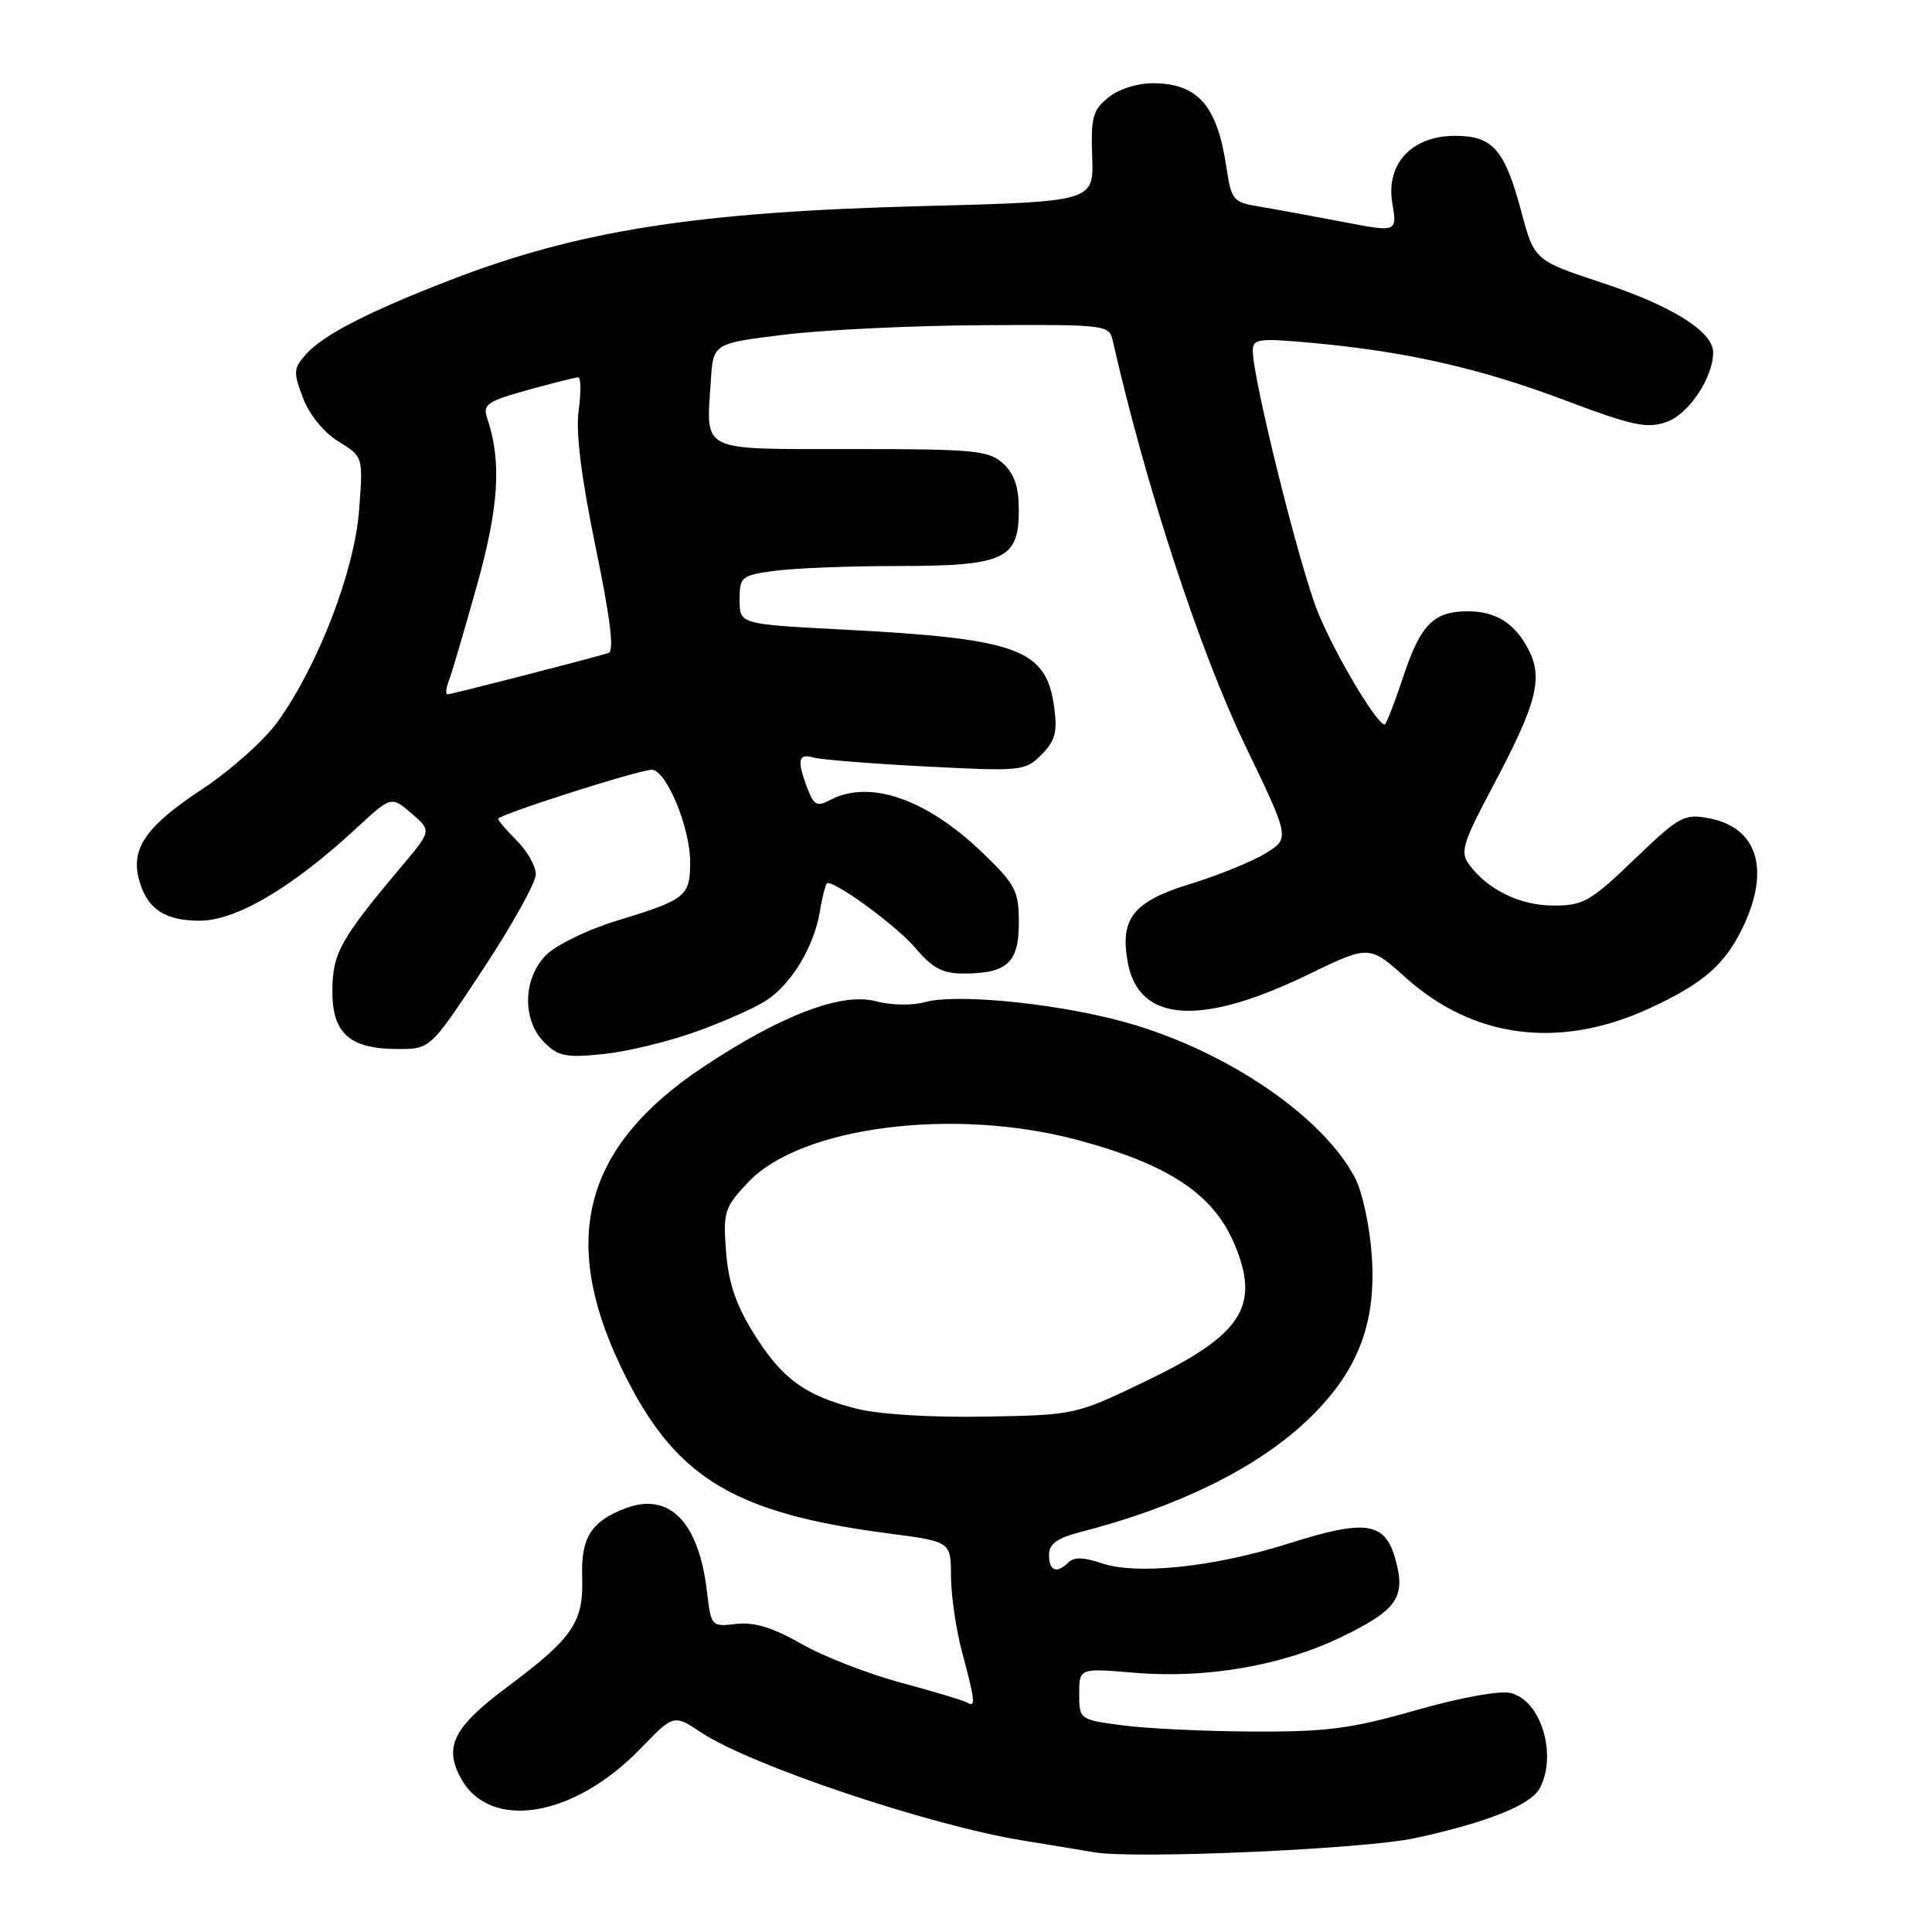 <?xml version="1.0" encoding="UTF-8" standalone="no"?>
<!DOCTYPE svg PUBLIC "-//W3C//DTD SVG 1.1//EN" "http://www.w3.org/Graphics/SVG/1.1/DTD/svg11.dtd" >
<svg xmlns="http://www.w3.org/2000/svg" xmlns:xlink="http://www.w3.org/1999/xlink" version="1.1" viewBox="0 0 256 256">
 <g >
 <path fill="currentColor"
d=" M 187.50 243.56 C 197.07 241.48 202.83 239.18 204.01 236.98 C 206.38 232.56 204.21 225.34 200.21 224.34 C 198.77 223.98 193.59 224.91 187.63 226.61 C 179.01 229.07 175.79 229.49 166.00 229.44 C 159.68 229.41 151.91 229.04 148.75 228.62 C 143.02 227.86 143.00 227.84 143.00 224.44 C 143.00 221.03 143.00 221.03 150.33 221.65 C 159.84 222.45 169.89 220.71 177.75 216.91 C 185.13 213.33 186.30 211.66 184.91 206.65 C 183.54 201.66 181.03 201.27 170.86 204.49 C 160.90 207.65 150.56 208.74 145.92 207.12 C 143.70 206.35 142.30 206.30 141.61 206.99 C 140.04 208.56 139.00 208.19 139.00 206.04 C 139.00 204.57 140.07 203.80 143.25 202.98 C 156.02 199.69 166.34 194.63 173.01 188.39 C 179.78 182.06 182.37 175.61 181.78 166.54 C 181.53 162.64 180.54 157.99 179.57 156.12 C 175.14 147.59 161.51 138.57 147.80 135.10 C 138.76 132.81 126.47 131.68 122.55 132.79 C 120.88 133.26 118.06 133.20 116.05 132.67 C 111.54 131.46 103.49 134.53 93.21 141.36 C 77.00 152.14 73.90 164.76 83.07 182.74 C 89.81 195.98 97.58 200.56 117.75 203.19 C 126.00 204.27 126.00 204.27 126.01 208.88 C 126.02 211.42 126.69 215.97 127.50 219.00 C 129.21 225.36 129.30 226.31 128.18 225.61 C 127.73 225.34 123.80 224.15 119.43 222.98 C 115.07 221.81 109.11 219.49 106.20 217.83 C 102.40 215.66 99.95 214.90 97.56 215.18 C 94.26 215.57 94.22 215.52 93.67 210.84 C 92.58 201.63 88.67 197.66 82.87 199.86 C 78.33 201.58 76.96 203.77 77.14 208.95 C 77.35 214.94 75.92 217.04 67.23 223.52 C 60.14 228.81 58.80 231.39 61.02 235.54 C 64.84 242.68 76.01 240.88 84.88 231.69 C 89.27 227.15 89.27 227.15 92.92 229.57 C 99.51 233.93 123.13 241.86 135.50 243.87 C 139.35 244.50 143.62 245.20 145.00 245.44 C 150.41 246.36 180.80 245.02 187.50 243.56 Z  M 92.35 136.66 C 95.97 135.35 100.10 133.51 101.52 132.58 C 104.90 130.37 107.87 125.42 108.64 120.75 C 108.98 118.69 109.43 117.00 109.65 117.00 C 111.07 117.00 118.99 122.85 121.32 125.64 C 123.54 128.27 124.90 129.00 127.64 129.00 C 133.45 129.00 135.00 127.58 135.00 122.28 C 135.00 118.04 134.58 117.23 130.24 113.04 C 122.76 105.83 115.19 103.22 109.92 106.04 C 108.29 106.92 107.82 106.67 106.99 104.48 C 105.58 100.76 105.76 99.79 107.75 100.37 C 108.71 100.65 115.41 101.19 122.63 101.56 C 135.34 102.22 135.83 102.17 137.99 100.01 C 139.82 98.18 140.13 97.02 139.69 93.74 C 138.65 85.99 134.97 84.63 111.71 83.42 C 98.00 82.71 98.00 82.71 98.00 79.49 C 98.00 76.42 98.21 76.24 102.64 75.64 C 105.19 75.29 112.52 75.00 118.92 75.00 C 133.08 75.00 135.00 74.12 135.00 67.60 C 135.00 64.51 134.41 62.78 132.90 61.40 C 130.99 59.68 129.09 59.50 112.85 59.50 C 92.44 59.50 93.58 60.05 94.19 50.43 C 94.50 45.50 94.50 45.50 104.00 44.34 C 109.22 43.70 121.03 43.13 130.23 43.09 C 146.80 43.00 146.97 43.02 147.47 45.25 C 151.84 64.47 158.98 86.29 165.00 98.79 C 170.92 111.08 170.92 111.08 167.71 113.06 C 165.95 114.15 161.43 115.99 157.68 117.14 C 150.13 119.46 148.35 121.73 149.45 127.60 C 150.93 135.48 159.13 136.02 173.26 129.17 C 181.44 125.21 181.44 125.21 186.25 129.53 C 195.25 137.62 206.66 139.08 218.50 133.64 C 225.80 130.28 228.70 127.73 231.11 122.50 C 234.56 115.02 232.77 109.61 226.43 108.42 C 223.15 107.80 222.50 108.16 216.55 113.88 C 210.74 119.46 209.79 120.00 205.84 119.99 C 201.40 119.99 197.09 117.88 194.63 114.51 C 193.46 112.91 193.85 111.63 197.73 104.34 C 203.64 93.23 204.51 89.89 202.53 86.06 C 200.73 82.59 198.22 81.00 194.50 81.00 C 189.99 81.00 188.25 82.74 186.00 89.49 C 184.81 93.07 183.67 96.00 183.47 96.00 C 182.43 96.00 176.87 86.64 174.64 81.15 C 172.23 75.23 166.00 50.21 166.00 46.47 C 166.00 44.90 166.77 44.79 173.71 45.42 C 186.24 46.56 196.03 48.77 207.24 52.99 C 216.29 56.41 218.22 56.82 220.81 55.92 C 223.76 54.89 227.00 50.05 227.00 46.69 C 227.00 43.95 221.57 40.54 212.37 37.50 C 203.31 34.50 203.31 34.50 201.57 28.00 C 199.38 19.81 197.80 18.00 192.80 18.00 C 187.05 18.00 183.61 21.71 184.49 26.93 C 185.14 30.79 185.14 30.79 177.82 29.38 C 173.79 28.61 168.86 27.70 166.85 27.37 C 163.39 26.81 163.16 26.53 162.50 22.14 C 161.28 14.00 158.75 11.08 152.86 11.03 C 150.72 11.01 148.25 11.79 146.86 12.92 C 144.80 14.58 144.53 15.59 144.72 20.77 C 144.93 26.72 144.93 26.72 122.22 27.31 C 92.22 28.08 76.59 30.54 59.50 37.17 C 48.75 41.34 42.89 44.36 40.61 46.88 C 38.87 48.80 38.84 49.28 40.15 52.73 C 41.00 54.97 42.90 57.31 44.85 58.50 C 48.12 60.50 48.12 60.50 47.58 67.60 C 46.98 75.64 42.16 88.16 36.80 95.62 C 35.04 98.08 30.52 102.11 26.76 104.59 C 19.46 109.40 17.37 112.34 18.37 116.36 C 19.38 120.36 21.73 122.00 26.46 122.00 C 31.28 122.00 38.71 117.62 47.17 109.79 C 51.84 105.47 51.84 105.47 54.51 107.77 C 57.19 110.07 57.19 110.07 53.34 114.64 C 45.12 124.42 44.08 126.27 44.04 131.19 C 43.99 136.92 46.31 139.00 52.74 139.00 C 57.03 139.00 57.03 139.00 64.02 128.40 C 67.86 122.58 71.00 116.93 71.00 115.86 C 71.00 114.79 69.88 112.78 68.50 111.41 C 67.12 110.03 66.00 108.73 66.00 108.50 C 66.00 107.96 84.66 102.00 86.36 102.00 C 88.27 102.00 91.45 109.64 91.45 114.22 C 91.45 118.77 90.90 119.21 81.64 122.03 C 77.87 123.18 73.71 125.20 72.39 126.52 C 69.28 129.63 69.15 135.15 72.13 138.13 C 73.98 139.98 75.01 140.18 80.01 139.66 C 83.17 139.33 88.72 137.98 92.35 136.66 Z  M 113.50 186.66 C 106.65 184.92 103.60 182.68 99.85 176.65 C 97.52 172.91 96.52 169.96 96.21 165.86 C 95.80 160.56 95.98 160.00 99.14 156.65 C 106.10 149.26 126.44 146.66 142.84 151.07 C 154.88 154.30 160.79 158.24 163.58 164.87 C 167.01 173.03 164.61 176.82 152.20 182.82 C 142.53 187.50 142.53 187.50 130.52 187.71 C 123.36 187.84 116.48 187.41 113.50 186.66 Z  M 59.46 90.25 C 59.84 89.29 61.50 83.64 63.16 77.70 C 66.12 67.14 66.49 61.16 64.56 55.43 C 63.94 53.59 64.53 53.18 69.92 51.68 C 73.25 50.76 76.26 50.00 76.62 50.00 C 76.98 50.00 77.00 51.96 76.68 54.35 C 76.27 57.28 77.01 63.19 78.91 72.43 C 80.88 81.96 81.41 86.27 80.63 86.52 C 78.60 87.18 59.83 92.00 59.30 92.00 C 59.02 92.00 59.09 91.21 59.46 90.25 Z "/>
</g>
</svg>